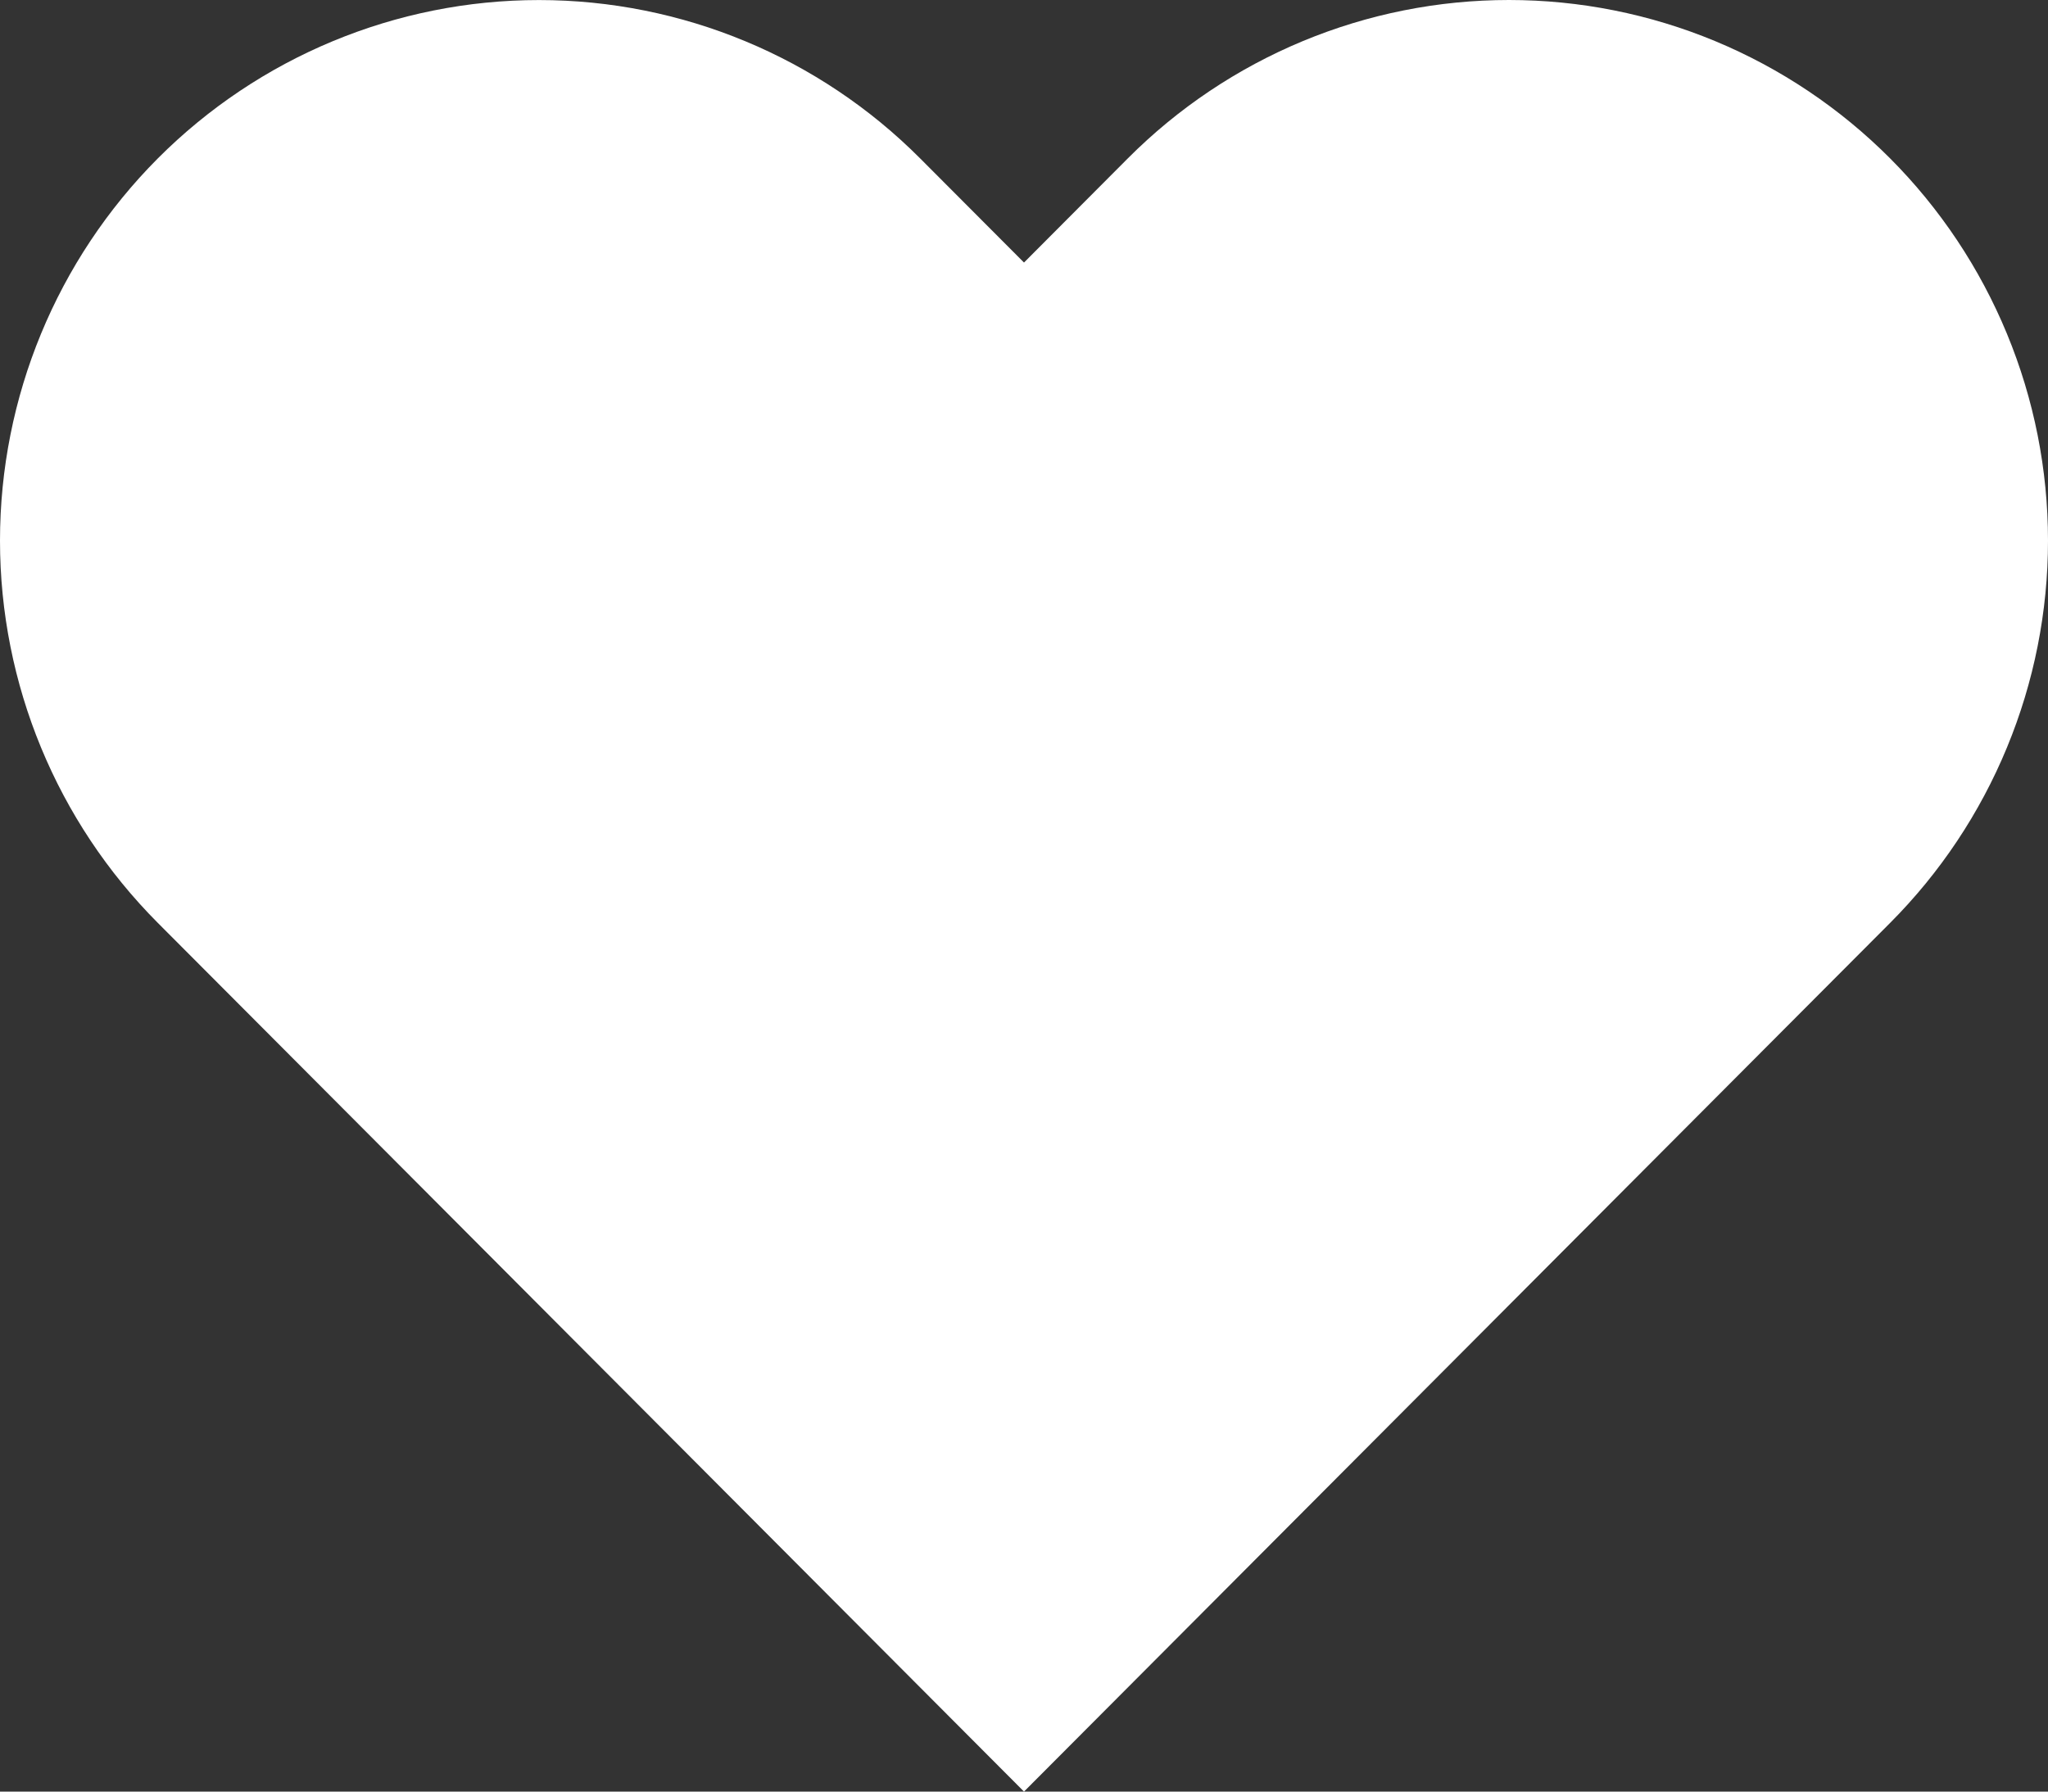 <svg width="40" height="35" viewBox="0 0 40 35" fill="none" xmlns="http://www.w3.org/2000/svg">
<rect x="0" y="0" width="40" height="35" fill="#333333" stroke="none"/>
<path d="M36.916 3.094C35.938 2.113 34.778 1.335 33.501 0.804C32.223 0.273 30.854 0 29.472 0C28.089 0 26.72 0.273 25.443 0.804C24.166 1.335 23.005 2.113 22.028 3.094L20 5.129L17.971 3.094C15.997 1.114 13.319 0.001 10.527 0.001C7.735 0.001 5.058 1.114 3.083 3.094C1.109 5.075 2.0802e-08 7.761 0 10.562C-2.0802e-08 13.363 1.109 16.049 3.083 18.03L5.112 20.065L20 35L34.887 20.065L36.916 18.03C37.894 17.049 38.669 15.885 39.198 14.604C39.728 13.322 40 11.949 40 10.562C40 9.175 39.728 7.802 39.198 6.52C38.669 5.239 37.894 4.075 36.916 3.094V3.094Z" fill="white"/>
</svg>

